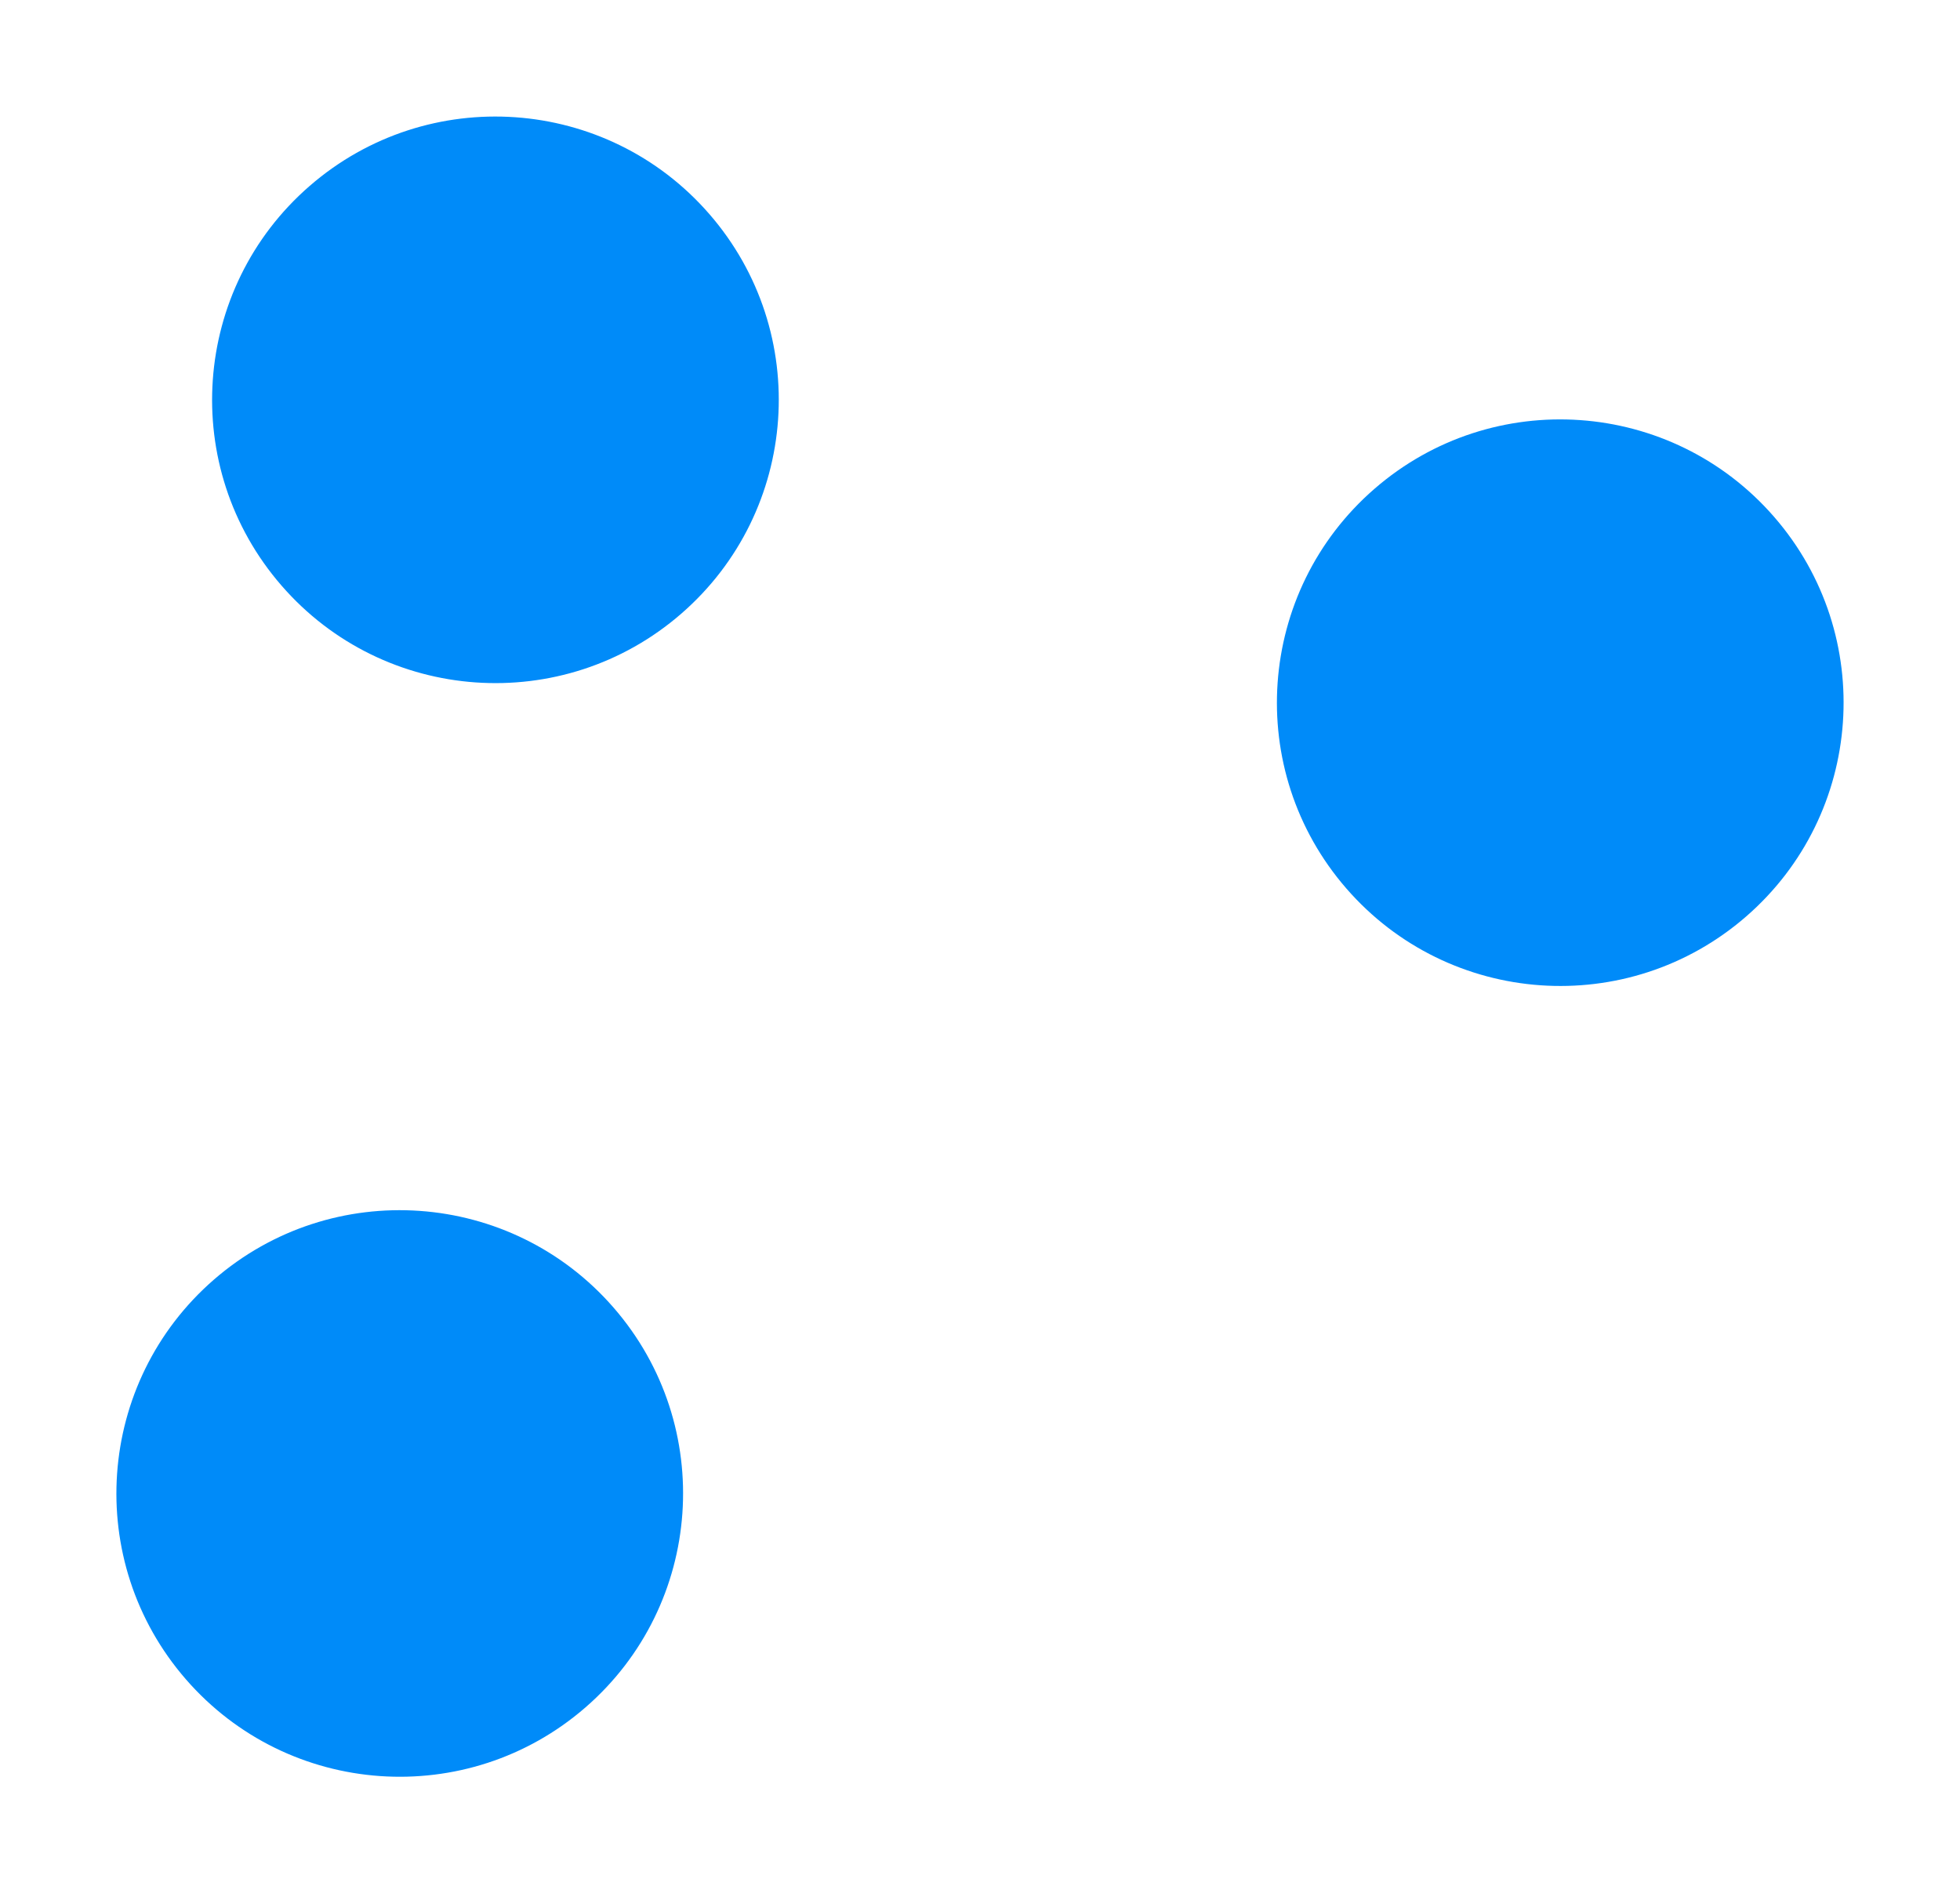 <svg xmlns="http://www.w3.org/2000/svg" width="30.672" height="29.629" viewBox="0 0 30.672 29.629">
  <g id="point" transform="translate(2.054 -0.537) rotate(5)">
    <ellipse id="Ellipse_12" data-name="Ellipse 12" cx="4.434" cy="4.434" rx="4.434" ry="4.434" transform="matrix(0.695, -0.719, 0.719, 0.695, 0, 6.379)" fill="#008bf9"/>
    <ellipse id="Ellipse_13" data-name="Ellipse 13" cx="4.434" cy="4.434" rx="4.434" ry="4.434" transform="matrix(0.695, -0.719, 0.719, 0.695, 17.013, 9.649)" fill="#008bf9"/>
    <ellipse id="Ellipse_14" data-name="Ellipse 14" cx="4.434" cy="4.434" rx="4.434" ry="4.434" transform="matrix(0.695, -0.719, 0.719, 0.695, 0, 23.562)" fill="#008bf9"/>
  </g>
</svg>
